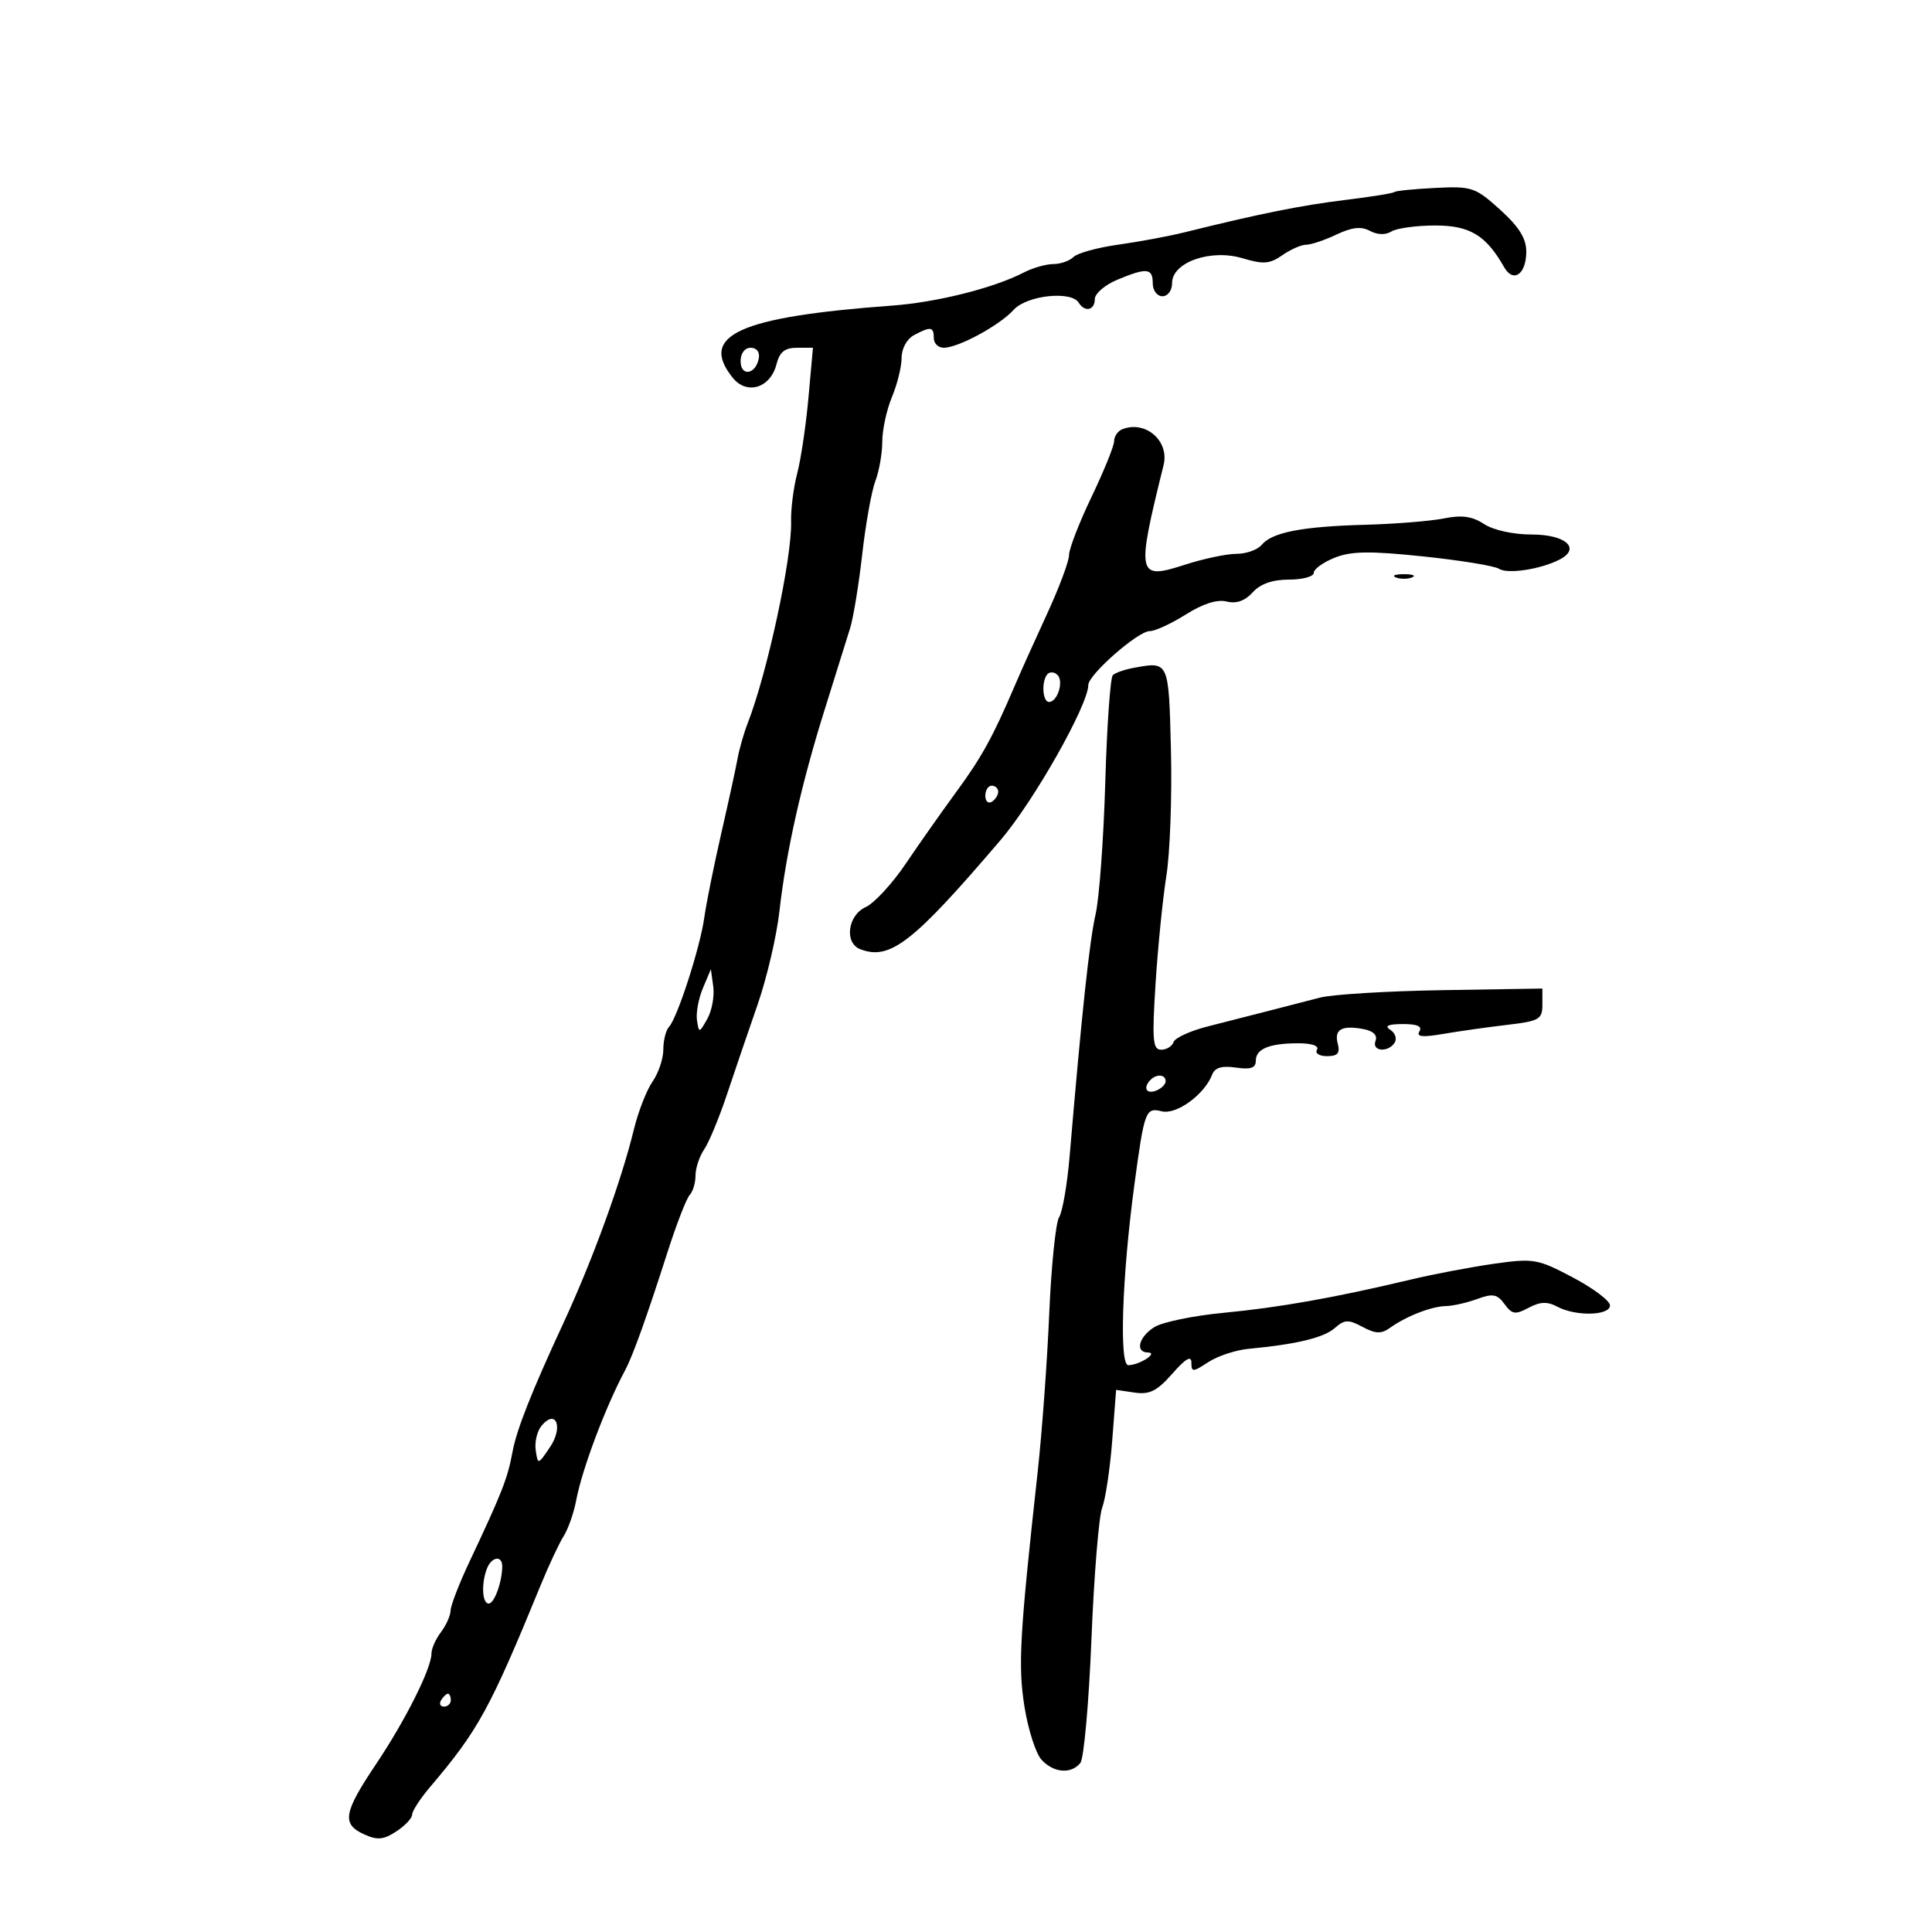 <svg xmlns="http://www.w3.org/2000/svg" width="300" height="300" viewBox="0 0 300 300" version="1.1">
	<path d="M 216.511 29.822 C 216.322 30.011, 212.867 30.567, 208.834 31.057 C 202.068 31.879, 195.570 33.188, 184 36.059 C 181.525 36.674, 176.866 37.543, 173.647 37.991 C 170.428 38.440, 167.300 39.300, 166.697 39.903 C 166.094 40.506, 164.678 41.003, 163.550 41.006 C 162.423 41.010, 160.375 41.593, 159 42.303 C 154.299 44.730, 145.504 46.940, 138.500 47.456 C 114.765 49.202, 108.473 52.051, 113.772 58.652 C 115.971 61.392, 119.647 60.253, 120.578 56.543 C 121.050 54.664, 121.872 54, 123.726 54 L 126.235 54 125.537 61.750 C 125.153 66.013, 124.368 71.300, 123.792 73.500 C 123.216 75.700, 122.788 79.075, 122.841 81 C 122.995 86.616, 119.148 104.483, 116.102 112.301 C 115.502 113.842, 114.792 116.317, 114.526 117.801 C 114.259 119.286, 113.112 124.550, 111.977 129.500 C 110.842 134.450, 109.664 140.300, 109.359 142.500 C 108.719 147.113, 105.187 158.049, 103.884 159.450 C 103.398 159.972, 103 161.560, 103 162.977 C 103 164.395, 102.249 166.627, 101.332 167.937 C 100.414 169.247, 99.104 172.610, 98.421 175.409 C 96.447 183.499, 91.998 195.713, 87.462 205.500 C 82.508 216.187, 80.215 221.999, 79.571 225.500 C 78.822 229.566, 77.959 231.765, 72.864 242.579 C 71.289 245.922, 69.986 249.297, 69.968 250.079 C 69.951 250.861, 69.276 252.374, 68.468 253.441 C 67.661 254.509, 67 255.996, 67 256.746 C 67 259.063, 62.966 267.114, 58.378 273.953 C 53.327 281.483, 53.030 283.237, 56.540 284.836 C 58.596 285.773, 59.549 285.686, 61.540 284.382 C 62.893 283.495, 64 282.319, 64 281.767 C 64 281.215, 65.238 279.306, 66.750 277.525 C 74.290 268.643, 76.053 265.424, 84.005 246.024 C 85.240 243.012, 86.825 239.637, 87.527 238.524 C 88.229 237.411, 89.101 234.925, 89.464 233 C 90.385 228.124, 93.999 218.511, 97.072 212.763 C 98.258 210.544, 100.391 204.604, 103.630 194.500 C 105.040 190.100, 106.600 186.072, 107.097 185.550 C 107.594 185.028, 108 183.665, 108 182.523 C 108 181.380, 108.606 179.557, 109.347 178.473 C 110.087 177.388, 111.669 173.575, 112.861 170 C 114.053 166.425, 116.202 160.125, 117.637 156 C 119.071 151.875, 120.598 145.350, 121.029 141.500 C 122.068 132.244, 124.454 121.631, 128.113 110 C 129.757 104.775, 131.514 99.150, 132.018 97.500 C 132.522 95.850, 133.367 90.675, 133.895 86 C 134.424 81.325, 135.339 76.233, 135.928 74.685 C 136.518 73.137, 137 70.379, 137 68.557 C 137 66.735, 137.675 63.629, 138.500 61.654 C 139.325 59.680, 140 56.941, 140 55.567 C 140 54.122, 140.815 52.634, 141.934 52.035 C 144.518 50.653, 145 50.726, 145 52.500 C 145 53.325, 145.693 54, 146.540 54 C 148.812 54, 155.217 50.526, 157.405 48.106 C 159.433 45.864, 166.331 45.108, 167.500 47 C 168.446 48.531, 170 48.189, 170 46.449 C 170 45.596, 171.561 44.246, 173.468 43.449 C 178.071 41.526, 179 41.618, 179 44 C 179 45.111, 179.667 46, 180.500 46 C 181.346 46, 182 45.105, 182 43.949 C 182 40.728, 187.993 38.618, 192.936 40.099 C 196.175 41.069, 197.171 40.993, 199.121 39.628 C 200.399 38.733, 202.064 38, 202.821 38 C 203.578 38, 205.693 37.290, 207.521 36.423 C 209.926 35.282, 211.364 35.124, 212.726 35.853 C 213.885 36.474, 215.163 36.509, 216.054 35.946 C 216.849 35.442, 219.883 35.024, 222.795 35.015 C 228.218 35, 230.732 36.510, 233.562 41.484 C 234.995 44.003, 237 42.588, 237 39.057 C 237 37.023, 235.862 35.204, 232.932 32.558 C 229.076 29.074, 228.553 28.898, 222.860 29.181 C 219.557 29.344, 216.700 29.633, 216.511 29.822 M 115 56.083 C 115 58.520, 117.337 58.176, 117.823 55.667 C 118.015 54.680, 117.505 54, 116.573 54 C 115.646 54, 115 54.855, 115 56.083 M 174.250 66.662 C 173.563 66.940, 173 67.767, 173 68.502 C 173 69.236, 171.425 73.124, 169.500 77.140 C 167.575 81.157, 166 85.227, 166 86.184 C 166 87.141, 164.486 91.203, 162.637 95.212 C 160.787 99.220, 158.504 104.300, 157.563 106.500 C 154.161 114.455, 152.430 117.595, 148.467 123 C 146.249 126.025, 142.725 131.032, 140.636 134.126 C 138.547 137.221, 135.749 140.249, 134.419 140.855 C 131.623 142.129, 131.073 146.430, 133.582 147.393 C 138.202 149.166, 141.765 146.393, 155.385 130.424 C 160.570 124.344, 168.968 109.497, 168.991 106.366 C 169.004 104.757, 176.702 98, 178.523 98 C 179.357 98, 181.880 96.838, 184.129 95.419 C 186.775 93.748, 189.011 93.037, 190.468 93.403 C 191.973 93.780, 193.315 93.310, 194.515 91.984 C 195.712 90.661, 197.590 90, 200.155 90 C 202.270 90, 204 89.527, 204 88.949 C 204 88.371, 205.463 87.315, 207.250 86.601 C 209.824 85.575, 212.684 85.533, 221 86.402 C 226.775 87.006, 232.073 87.871, 232.774 88.324 C 234.114 89.191, 239.306 88.389, 242.213 86.866 C 245.513 85.138, 243.104 83, 237.858 83 C 234.990 83, 231.891 82.320, 230.445 81.372 C 228.611 80.170, 226.986 79.942, 224.231 80.498 C 222.179 80.913, 216.675 81.358, 212 81.486 C 202.148 81.758, 197.532 82.654, 195.910 84.609 C 195.275 85.374, 193.512 86, 191.992 86 C 190.473 86, 186.892 86.755, 184.034 87.678 C 176.550 90.095, 176.413 89.463, 180.681 72.215 C 181.611 68.456, 177.851 65.209, 174.250 66.662 M 216.750 89.662 C 217.438 89.940, 218.563 89.940, 219.250 89.662 C 219.938 89.385, 219.375 89.158, 218 89.158 C 216.625 89.158, 216.063 89.385, 216.750 89.662 M 176 103.711 C 174.625 103.963, 173.184 104.470, 172.797 104.838 C 172.410 105.206, 171.883 112.705, 171.625 121.503 C 171.367 130.301, 170.689 139.525, 170.118 142 C 169.177 146.077, 167.985 157.191, 166.093 179.510 C 165.720 183.916, 164.983 188.191, 164.457 189.010 C 163.931 189.830, 163.241 196.575, 162.923 204 C 162.606 211.425, 161.802 222.450, 161.135 228.500 C 158.322 254.043, 158.062 258.695, 159.090 265.076 C 159.656 268.596, 160.838 272.268, 161.715 273.238 C 163.578 275.296, 166.331 275.529, 167.756 273.750 C 168.306 273.063, 169.081 264.424, 169.477 254.554 C 169.874 244.684, 170.624 235.488, 171.145 234.119 C 171.665 232.750, 172.365 228.073, 172.701 223.724 L 173.310 215.819 176.198 216.242 C 178.507 216.581, 179.678 215.991, 182.043 213.298 C 184.097 210.959, 185 210.434, 185 211.580 C 185 213.095, 185.215 213.089, 187.627 211.509 C 189.072 210.562, 191.884 209.633, 193.877 209.445 C 201.338 208.740, 205.552 207.725, 207.260 206.222 C 208.777 204.886, 209.371 204.861, 211.575 206.040 C 213.590 207.118, 214.486 207.153, 215.815 206.201 C 218.365 204.376, 222.263 202.853, 224.500 202.808 C 225.600 202.785, 227.798 202.290, 229.384 201.707 C 231.803 200.817, 232.487 200.945, 233.622 202.498 C 234.795 204.101, 235.298 204.179, 237.363 203.073 C 239.148 202.118, 240.270 202.074, 241.809 202.898 C 244.677 204.433, 250 204.308, 250 202.705 C 250 201.993, 247.405 200.040, 244.234 198.365 C 238.752 195.469, 238.147 195.364, 231.984 196.237 C 228.418 196.742, 222.575 197.852, 219 198.705 C 207.329 201.489, 198.649 203.030, 190 203.852 C 185.325 204.297, 180.488 205.295, 179.250 206.071 C 176.823 207.592, 176.215 209.990, 178.250 210.015 C 179.933 210.036, 176.951 211.964, 175.204 211.985 C 173.769 212.002, 174.232 198.176, 176.141 184 C 177.699 172.435, 177.886 171.933, 180.400 172.564 C 182.672 173.134, 187.031 169.967, 188.213 166.888 C 188.639 165.778, 189.719 165.452, 191.907 165.773 C 194.197 166.109, 195 165.836, 195 164.720 C 195 162.860, 197.100 162, 201.641 162 C 203.704 162, 204.867 162.407, 204.500 163 C 204.160 163.550, 204.861 164, 206.058 164 C 207.723 164, 208.114 163.542, 207.723 162.048 C 207.143 159.832, 208.365 159.156, 211.770 159.807 C 213.251 160.090, 213.922 160.762, 213.589 161.628 C 212.961 163.264, 215.577 163.493, 216.569 161.888 C 216.947 161.277, 216.636 160.384, 215.878 159.904 C 214.931 159.304, 215.534 159.026, 217.809 159.015 C 220.055 159.005, 220.889 159.370, 220.406 160.152 C 219.884 160.996, 220.871 161.102, 224.097 160.547 C 226.519 160.130, 230.975 159.499, 234 159.145 C 239.028 158.555, 239.500 158.286, 239.500 156 L 239.500 153.500 224 153.751 C 215.475 153.890, 206.925 154.407, 205 154.901 C 203.075 155.394, 199.475 156.323, 197 156.964 C 194.525 157.605, 190.278 158.691, 187.563 159.376 C 184.847 160.062, 182.447 161.158, 182.230 161.811 C 182.012 162.465, 181.147 163, 180.309 163 C 179 163, 178.876 161.551, 179.433 152.750 C 179.790 147.113, 180.546 139.575, 181.114 136 C 181.682 132.425, 182.001 123.656, 181.823 116.512 C 181.476 102.558, 181.538 102.695, 176 103.711 M 162.683 104.650 C 161.686 105.648, 161.847 109, 162.893 109 C 164.199 109, 165.209 105.809, 164.216 104.816 C 163.749 104.349, 163.059 104.274, 162.683 104.650 M 153 123.559 C 153 124.416, 153.450 124.840, 154 124.500 C 154.550 124.160, 155 123.459, 155 122.941 C 155 122.423, 154.550 122, 154 122 C 153.450 122, 153 122.702, 153 123.559 M 109.148 153.434 C 108.466 155.048, 108.052 157.298, 108.227 158.434 C 108.535 160.442, 108.580 160.435, 109.834 158.201 C 110.543 156.936, 110.957 154.686, 110.755 153.201 L 110.386 150.500 109.148 153.434 M 178.667 167.667 C 177.452 168.881, 177.976 169.947, 179.500 169.362 C 180.325 169.045, 181 168.384, 181 167.893 C 181 166.845, 179.622 166.711, 178.667 167.667 M 84.081 221.403 C 83.402 222.221, 82.999 223.927, 83.185 225.195 C 83.521 227.479, 83.541 227.474, 85.410 224.699 C 87.506 221.588, 86.335 218.686, 84.081 221.403 M 75.607 243.582 C 74.712 245.914, 74.869 249, 75.883 249 C 76.752 249, 77.960 245.699, 77.986 243.250 C 78.006 241.468, 76.328 241.702, 75.607 243.582 M 68.500 264 C 68.160 264.550, 68.359 265, 68.941 265 C 69.523 265, 70 264.550, 70 264 C 70 263.450, 69.802 263, 69.559 263 C 69.316 263, 68.840 263.450, 68.500 264" stroke="none" fill="black" fill-rule="evenodd"/>
</svg>